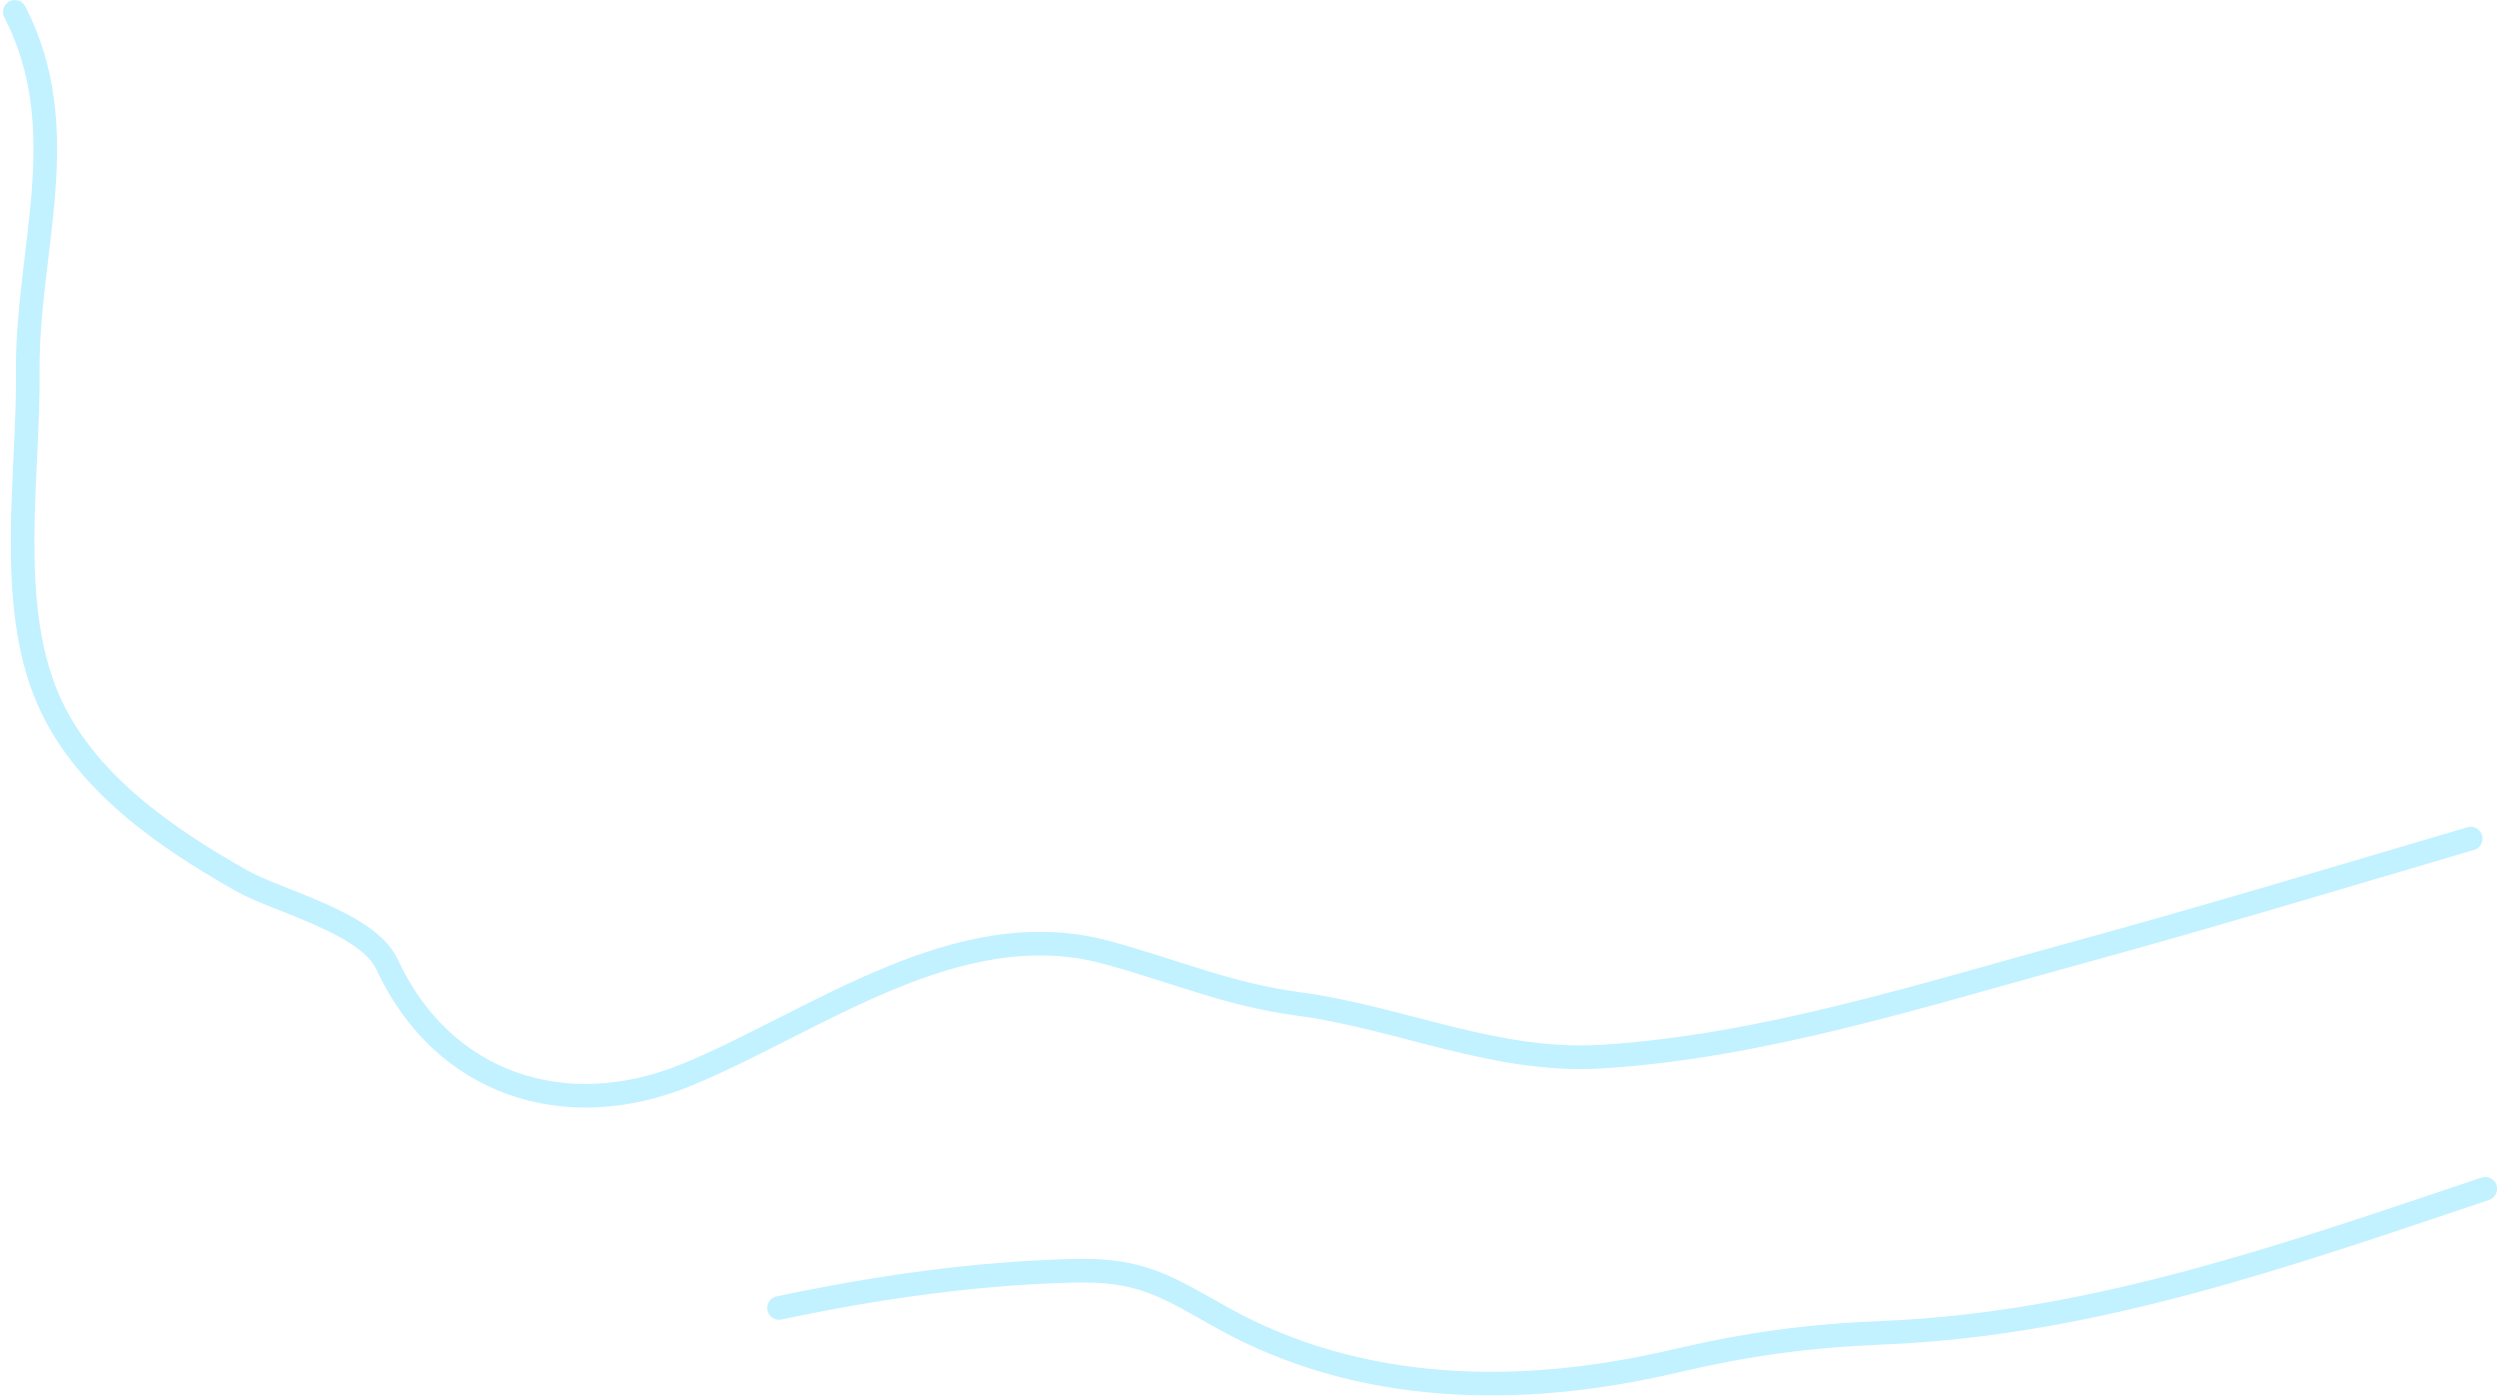 <svg width="318" height="178" viewBox="0 0 318 178" fill="none" xmlns="http://www.w3.org/2000/svg">
<path opacity="0.5" d="M1.883 1.51C9.6 16.479 3.385 31.789 3.535 47.325C3.66 60.28 0.809 76.592 6.077 88.843C10.636 99.444 21.061 106.547 30.73 112.029C35.374 114.662 46.764 117.325 49.248 122.694C56.282 137.901 71.876 143.075 87.342 136.721C103.688 130.005 121.707 116.081 140.554 121.1C149.086 123.372 156.091 126.489 165.075 127.687C178.286 129.449 190.181 135.254 203.818 134.396C224.158 133.117 244.464 126.599 263.997 121.257C280.829 116.654 297.534 111.599 314.272 106.67M99.091 166.371C111.452 163.755 123.967 161.951 136.624 161.64C145.18 161.429 148.376 163.646 155.332 167.546C172.968 177.433 193.436 177.681 212.709 173.203C222.509 170.925 229.77 169.926 239.689 169.514C266.356 168.404 291.067 159.615 316.124 151.213" stroke="#86E5FF" stroke-width="3" stroke-linecap="round"/>
</svg>
